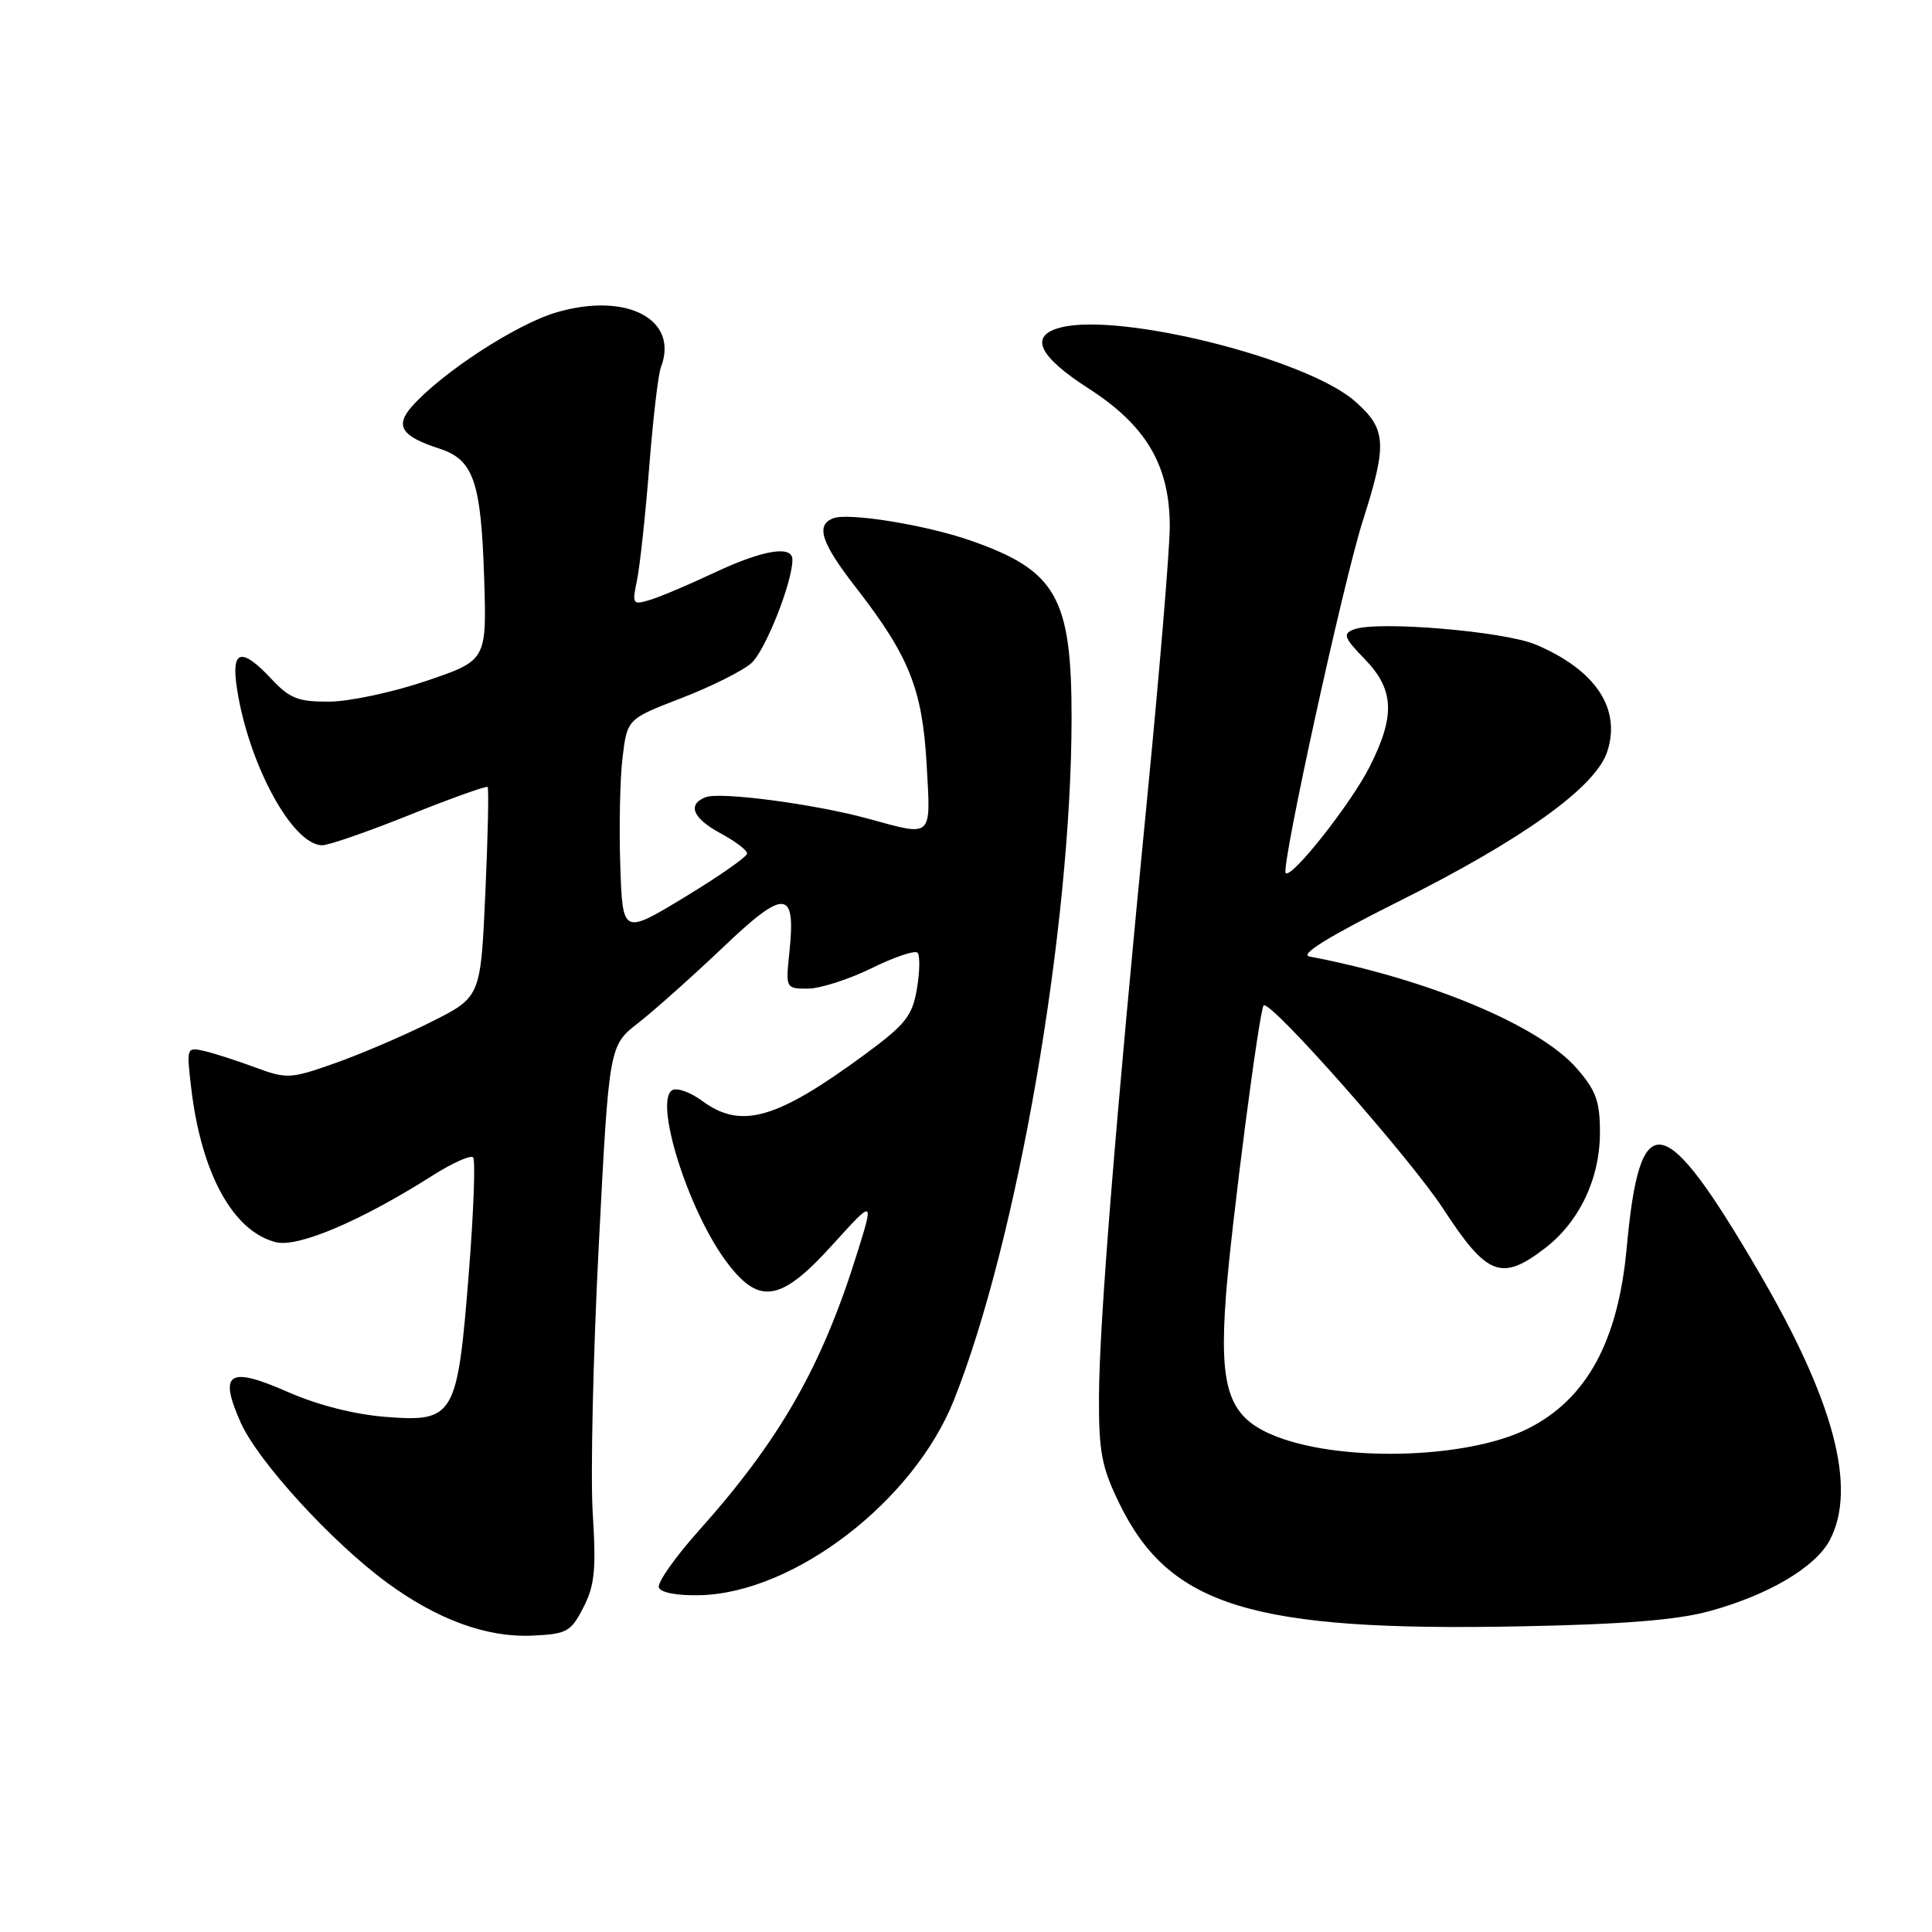 <?xml version="1.0" encoding="UTF-8" standalone="no"?>
<!DOCTYPE svg PUBLIC "-//W3C//DTD SVG 1.1//EN" "http://www.w3.org/Graphics/SVG/1.1/DTD/svg11.dtd" >
<svg xmlns="http://www.w3.org/2000/svg" xmlns:xlink="http://www.w3.org/1999/xlink" version="1.1" viewBox="0 0 256 256">
 <g >
 <path fill="currentColor"
d=" M 77.30 213.00 C 78.80 210.09 79.01 207.97 78.54 200.50 C 78.23 195.55 78.59 179.59 79.34 165.03 C 80.70 138.56 80.70 138.56 84.59 135.53 C 86.73 133.86 91.77 129.36 95.80 125.53 C 104.03 117.68 105.49 117.80 104.59 126.25 C 104.10 130.95 104.13 131.00 107.02 131.00 C 108.64 131.00 112.43 129.79 115.45 128.31 C 118.47 126.82 121.23 125.89 121.57 126.24 C 121.92 126.58 121.88 128.73 121.50 131.01 C 120.89 134.61 120.00 135.74 114.65 139.68 C 102.90 148.33 98.20 149.68 93.05 145.88 C 91.48 144.72 89.68 144.08 89.06 144.46 C 86.68 145.93 91.07 160.03 96.04 166.89 C 100.49 173.03 103.35 172.64 110.33 164.92 C 115.83 158.85 115.83 158.85 113.54 166.17 C 108.87 181.13 103.34 190.80 92.57 202.85 C 89.45 206.34 87.08 209.71 87.30 210.35 C 87.55 211.04 89.74 211.45 92.81 211.37 C 105.29 211.04 121.08 198.89 126.40 185.52 C 134.83 164.33 141.96 123.00 141.99 95.21 C 142.00 79.12 139.98 75.57 128.50 71.59 C 122.59 69.54 112.42 67.90 110.42 68.67 C 108.04 69.58 108.80 71.91 113.40 77.83 C 120.48 86.96 122.21 91.29 122.78 101.23 C 123.34 111.18 123.70 110.85 115.00 108.47 C 107.90 106.53 95.46 104.89 93.51 105.63 C 91.02 106.59 91.78 108.43 95.50 110.43 C 97.42 111.47 99.00 112.66 99.00 113.09 C 99.00 113.51 95.29 116.11 90.75 118.86 C 82.50 123.86 82.50 123.86 82.19 114.68 C 82.02 109.63 82.15 103.20 82.49 100.39 C 83.11 95.27 83.11 95.27 90.30 92.50 C 94.26 90.97 98.43 88.88 99.57 87.86 C 101.42 86.19 105.00 77.16 105.00 74.16 C 105.00 72.21 101.09 72.86 94.64 75.89 C 91.26 77.48 87.42 79.11 86.10 79.50 C 83.82 80.19 83.74 80.06 84.41 76.86 C 84.79 75.01 85.52 68.29 86.02 61.93 C 86.52 55.57 87.21 49.61 87.57 48.68 C 90.01 42.33 83.08 38.67 73.77 41.38 C 68.44 42.93 58.58 49.35 54.57 53.87 C 52.30 56.44 53.20 57.82 58.24 59.45 C 62.74 60.91 63.74 63.80 64.15 76.50 C 64.50 87.50 64.50 87.50 56.50 90.22 C 52.10 91.72 46.32 92.95 43.65 92.97 C 39.53 93.00 38.38 92.55 36.00 90.00 C 31.97 85.69 30.60 86.06 31.40 91.25 C 32.96 101.34 38.77 112.00 42.71 112.00 C 43.57 112.00 48.78 110.19 54.28 107.98 C 59.79 105.77 64.44 104.11 64.61 104.28 C 64.79 104.45 64.65 110.79 64.31 118.37 C 63.69 132.13 63.69 132.13 57.09 135.43 C 53.47 137.25 47.73 139.70 44.35 140.89 C 38.50 142.96 37.99 142.98 33.85 141.45 C 31.46 140.56 28.42 139.58 27.10 139.27 C 24.73 138.72 24.70 138.79 25.33 144.12 C 26.66 155.49 30.88 163.18 36.56 164.60 C 39.48 165.34 47.88 161.76 57.29 155.78 C 59.92 154.11 62.35 153.02 62.68 153.35 C 63.02 153.68 62.76 160.59 62.12 168.69 C 60.61 187.74 60.20 188.44 51.14 187.75 C 47.01 187.43 42.12 186.19 38.20 184.47 C 30.30 180.99 28.95 181.84 31.87 188.45 C 34.16 193.61 43.91 204.29 51.28 209.71 C 57.96 214.61 64.50 217.00 70.50 216.73 C 75.11 216.52 75.64 216.23 77.30 213.00 Z  M 226.50 213.49 C 234.37 211.34 240.62 207.63 242.49 204.01 C 246.07 197.09 242.99 185.54 233.02 168.50 C 220.40 146.92 217.29 146.35 215.55 165.30 C 214.42 177.74 210.25 185.38 202.46 189.30 C 194.28 193.42 176.92 193.79 168.36 190.03 C 162.75 187.56 161.53 183.79 162.45 171.62 C 163.13 162.55 166.86 133.80 167.44 133.23 C 168.27 132.40 186.85 153.44 191.26 160.21 C 197.03 169.06 198.94 169.81 204.66 165.44 C 209.26 161.94 212.00 156.19 212.00 150.07 C 212.00 145.90 211.48 144.48 208.88 141.51 C 203.91 135.86 189.24 129.73 173.50 126.74 C 172.17 126.49 176.07 124.08 185.16 119.53 C 201.73 111.26 211.41 104.32 212.96 99.62 C 214.85 93.90 211.42 88.76 203.49 85.41 C 199.30 83.64 182.44 82.23 179.40 83.40 C 177.89 83.98 178.07 84.48 180.83 87.33 C 184.74 91.36 184.91 94.80 181.51 101.55 C 179.06 106.43 171.14 116.47 170.36 115.69 C 169.70 115.03 178.00 77.07 180.58 69.00 C 183.85 58.77 183.72 56.84 179.53 53.16 C 173.15 47.56 148.57 41.39 140.60 43.38 C 136.31 44.46 137.53 47.16 144.28 51.50 C 151.89 56.40 155.00 61.69 155.00 69.77 C 155.00 72.70 153.67 88.70 152.05 105.30 C 147.80 148.69 145.66 175.24 145.62 185.07 C 145.59 192.44 145.98 194.43 148.35 199.28 C 154.99 212.85 165.95 216.20 201.50 215.50 C 215.03 215.24 222.23 214.66 226.50 213.49 Z "/>
</g>
</svg>